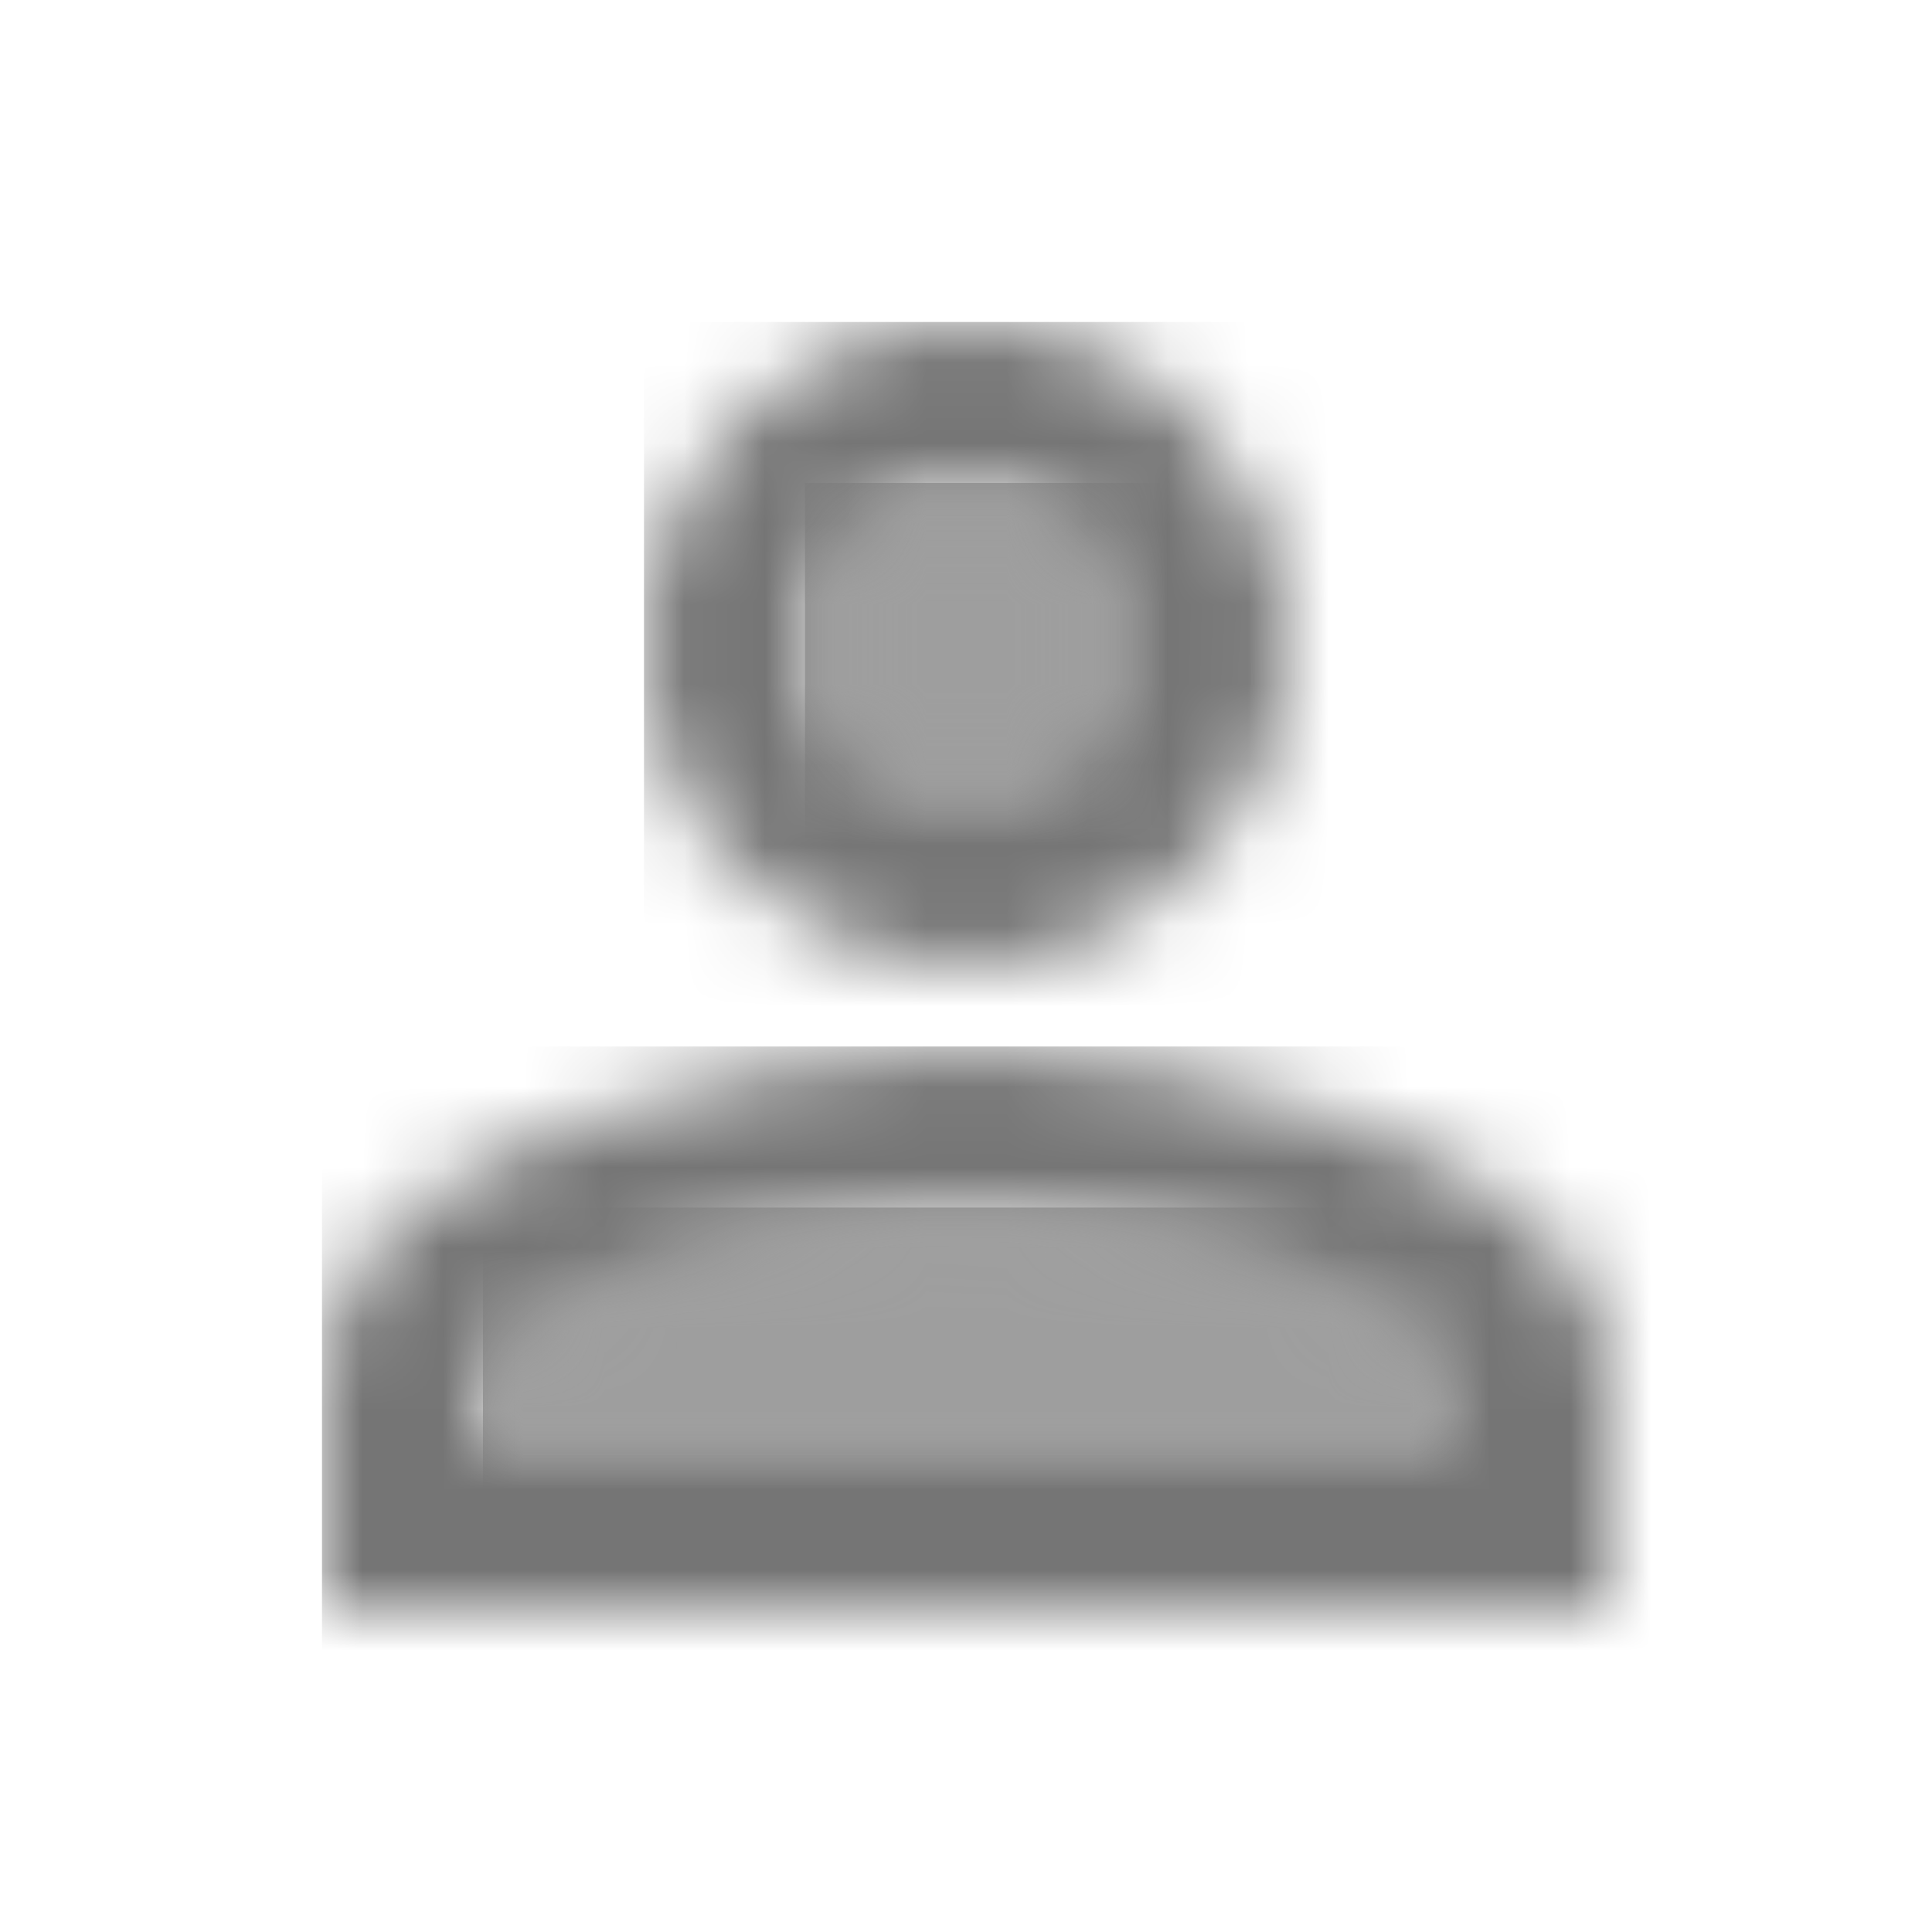 <?xml version="1.0" encoding="UTF-8"?>
<svg width="24px" height="24px" viewBox="0 0 24 24" version="1.1" xmlns="http://www.w3.org/2000/svg" xmlns:xlink="http://www.w3.org/1999/xlink">
    <!-- Generator: Sketch 50 (54983) - http://www.bohemiancoding.com/sketch -->
    <title>icon/action/perm_identity_24px_two_tone</title>
    <desc>Created with Sketch.</desc>
    <defs>
        <circle id="path-1" cx="2" cy="2" r="2"></circle>
        <path d="M6,0 C3.3,0 0.2,1.29 0,2.01 L0,3 L12,3 L12,2 C11.8,1.29 8.7,0 6,0 Z" id="path-3"></path>
        <path d="M4,8 C6.21,8 8,6.21 8,4 C8,1.79 6.21,0 4,0 C1.79,0 0,1.79 0,4 C0,6.21 1.79,8 4,8 Z M4,2 C5.1,2 6,2.9 6,4 C6,5.1 5.1,6 4,6 C2.9,6 2,5.1 2,4 C2,2.9 2.9,2 4,2 Z" id="path-5"></path>
        <path d="M8,0 C5.33,0 0,1.34 0,4 L0,7 L16,7 L16,4 C16,1.34 10.67,0 8,0 Z M14,5 L2,5 L2,4.01 C2.2,3.29 5.3,2 8,2 C10.7,2 13.8,3.29 14,4 L14,5 Z" id="path-7"></path>
    </defs>
    <g id="icon/action/perm_identity_24px" stroke="none" stroke-width="1" fill="none" fill-rule="evenodd">
        <g id="↳-Light-Color" transform="translate(10, 6)">
            <mask id="mask-2" fill="white">
                <use xlink:href="#path-1"></use>
            </mask>
            <g id="Mask" opacity="0.3" fill-rule="nonzero"></g>
            <g id="✱-/-Color-/-Icons-/-Black-/-Disabled" mask="url(#mask-2)" fill="#000000" fill-opacity="0.38">
                <rect id="Rectangle" x="0" y="0" width="101" height="101"></rect>
            </g>
        </g>
        <g id="↳-Light-Color" transform="translate(6, 15)">
            <mask id="mask-4" fill="white">
                <use xlink:href="#path-3"></use>
            </mask>
            <g id="Mask" opacity="0.3" fill-rule="nonzero"></g>
            <g id="✱-/-Color-/-Icons-/-Black-/-Disabled" mask="url(#mask-4)" fill="#000000" fill-opacity="0.38">
                <rect id="Rectangle" x="0" y="0" width="101" height="101"></rect>
            </g>
        </g>
        <g id="↳-Dark-Color" transform="translate(8, 4)">
            <mask id="mask-6" fill="white">
                <use xlink:href="#path-5"></use>
            </mask>
            <g id="Mask" fill-rule="nonzero"></g>
            <g id="✱-/-Color-/-Icons-/-Black-/-Inactive" mask="url(#mask-6)" fill="#000000" fill-opacity="0.54">
                <rect id="Rectangle" x="0" y="0" width="101" height="101"></rect>
            </g>
        </g>
        <g id="↳-Dark-Color" transform="translate(4, 13)">
            <mask id="mask-8" fill="white">
                <use xlink:href="#path-7"></use>
            </mask>
            <g id="Mask" fill-rule="nonzero"></g>
            <g id="✱-/-Color-/-Icons-/-Black-/-Inactive" mask="url(#mask-8)" fill="#000000" fill-opacity="0.54">
                <rect id="Rectangle" x="0" y="0" width="101" height="101"></rect>
            </g>
        </g>
    </g>
</svg>